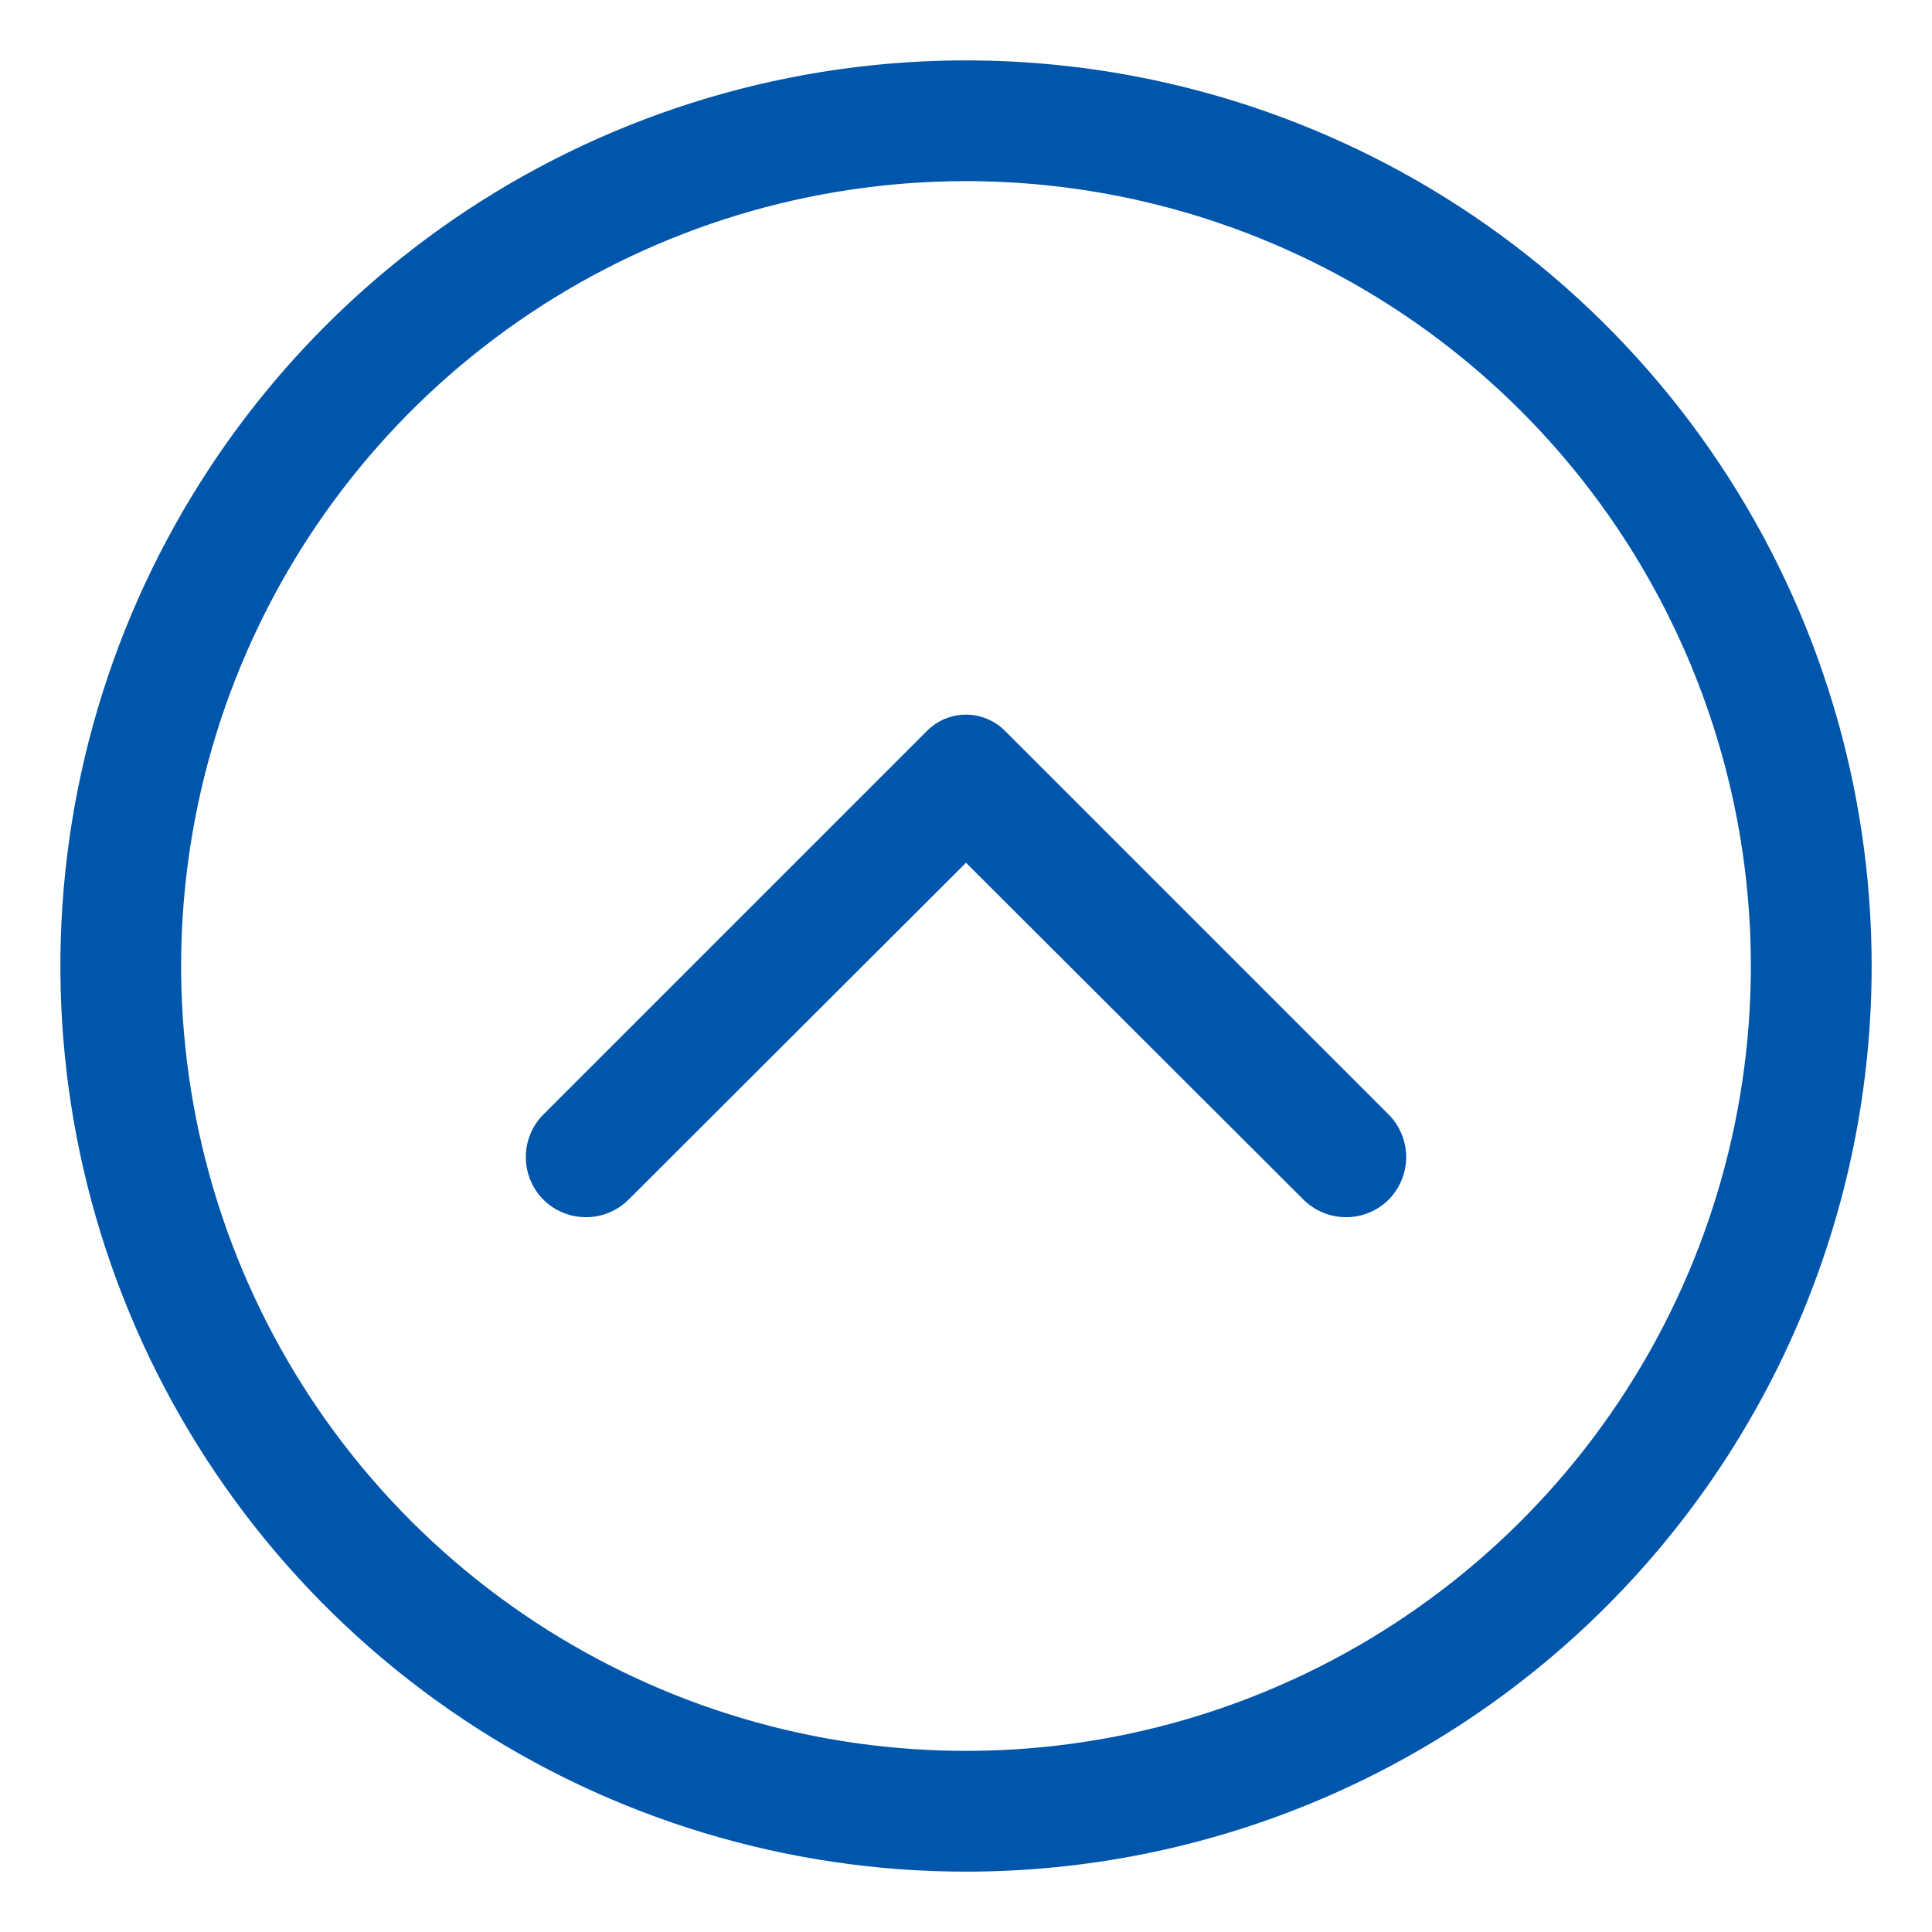 <svg width="50" height="50" viewBox="0 0 50 50" fill="none" xmlns="http://www.w3.org/2000/svg">
<path d="M25 48.438C20.364 48.438 15.833 47.063 11.979 44.488C8.125 41.912 5.12 38.252 3.347 33.969C1.573 29.686 1.109 24.974 2.013 20.428C2.917 15.881 5.149 11.705 8.427 8.427C11.705 5.149 15.881 2.917 20.428 2.013C24.974 1.109 29.686 1.573 33.969 3.347C38.252 5.12 41.912 8.125 44.488 11.979C47.063 15.833 48.438 20.364 48.438 25C48.438 31.216 45.968 37.177 41.573 41.573C37.177 45.968 31.216 48.438 25 48.438ZM25 4.688C20.983 4.688 17.055 5.879 13.715 8.111C10.375 10.343 7.771 13.515 6.234 17.227C4.696 20.938 4.294 25.023 5.078 28.963C5.862 32.903 7.796 36.522 10.637 39.363C13.478 42.204 17.097 44.138 21.037 44.922C24.977 45.706 29.062 45.304 32.773 43.766C36.485 42.229 39.657 39.625 41.889 36.285C44.121 32.945 45.312 29.017 45.312 25C45.312 19.613 43.172 14.446 39.363 10.637C35.554 6.828 30.387 4.688 25 4.688Z" fill="#0056ab"/>
<path d="M33.734 31.047L25 22.328L16.266 31.047C15.973 31.338 15.577 31.501 15.164 31.501C14.751 31.501 14.355 31.338 14.062 31.047C13.771 30.754 13.608 30.358 13.608 29.945C13.608 29.532 13.771 29.137 14.062 28.844L24 18.906C24.266 18.643 24.625 18.495 25 18.495C25.374 18.495 25.734 18.643 26 18.906L35.938 28.844C36.228 29.137 36.392 29.532 36.392 29.945C36.392 30.358 36.228 30.754 35.938 31.047C35.645 31.338 35.249 31.501 34.836 31.501C34.423 31.501 34.027 31.338 33.734 31.047Z" fill="#0056ab"/>
</svg>
